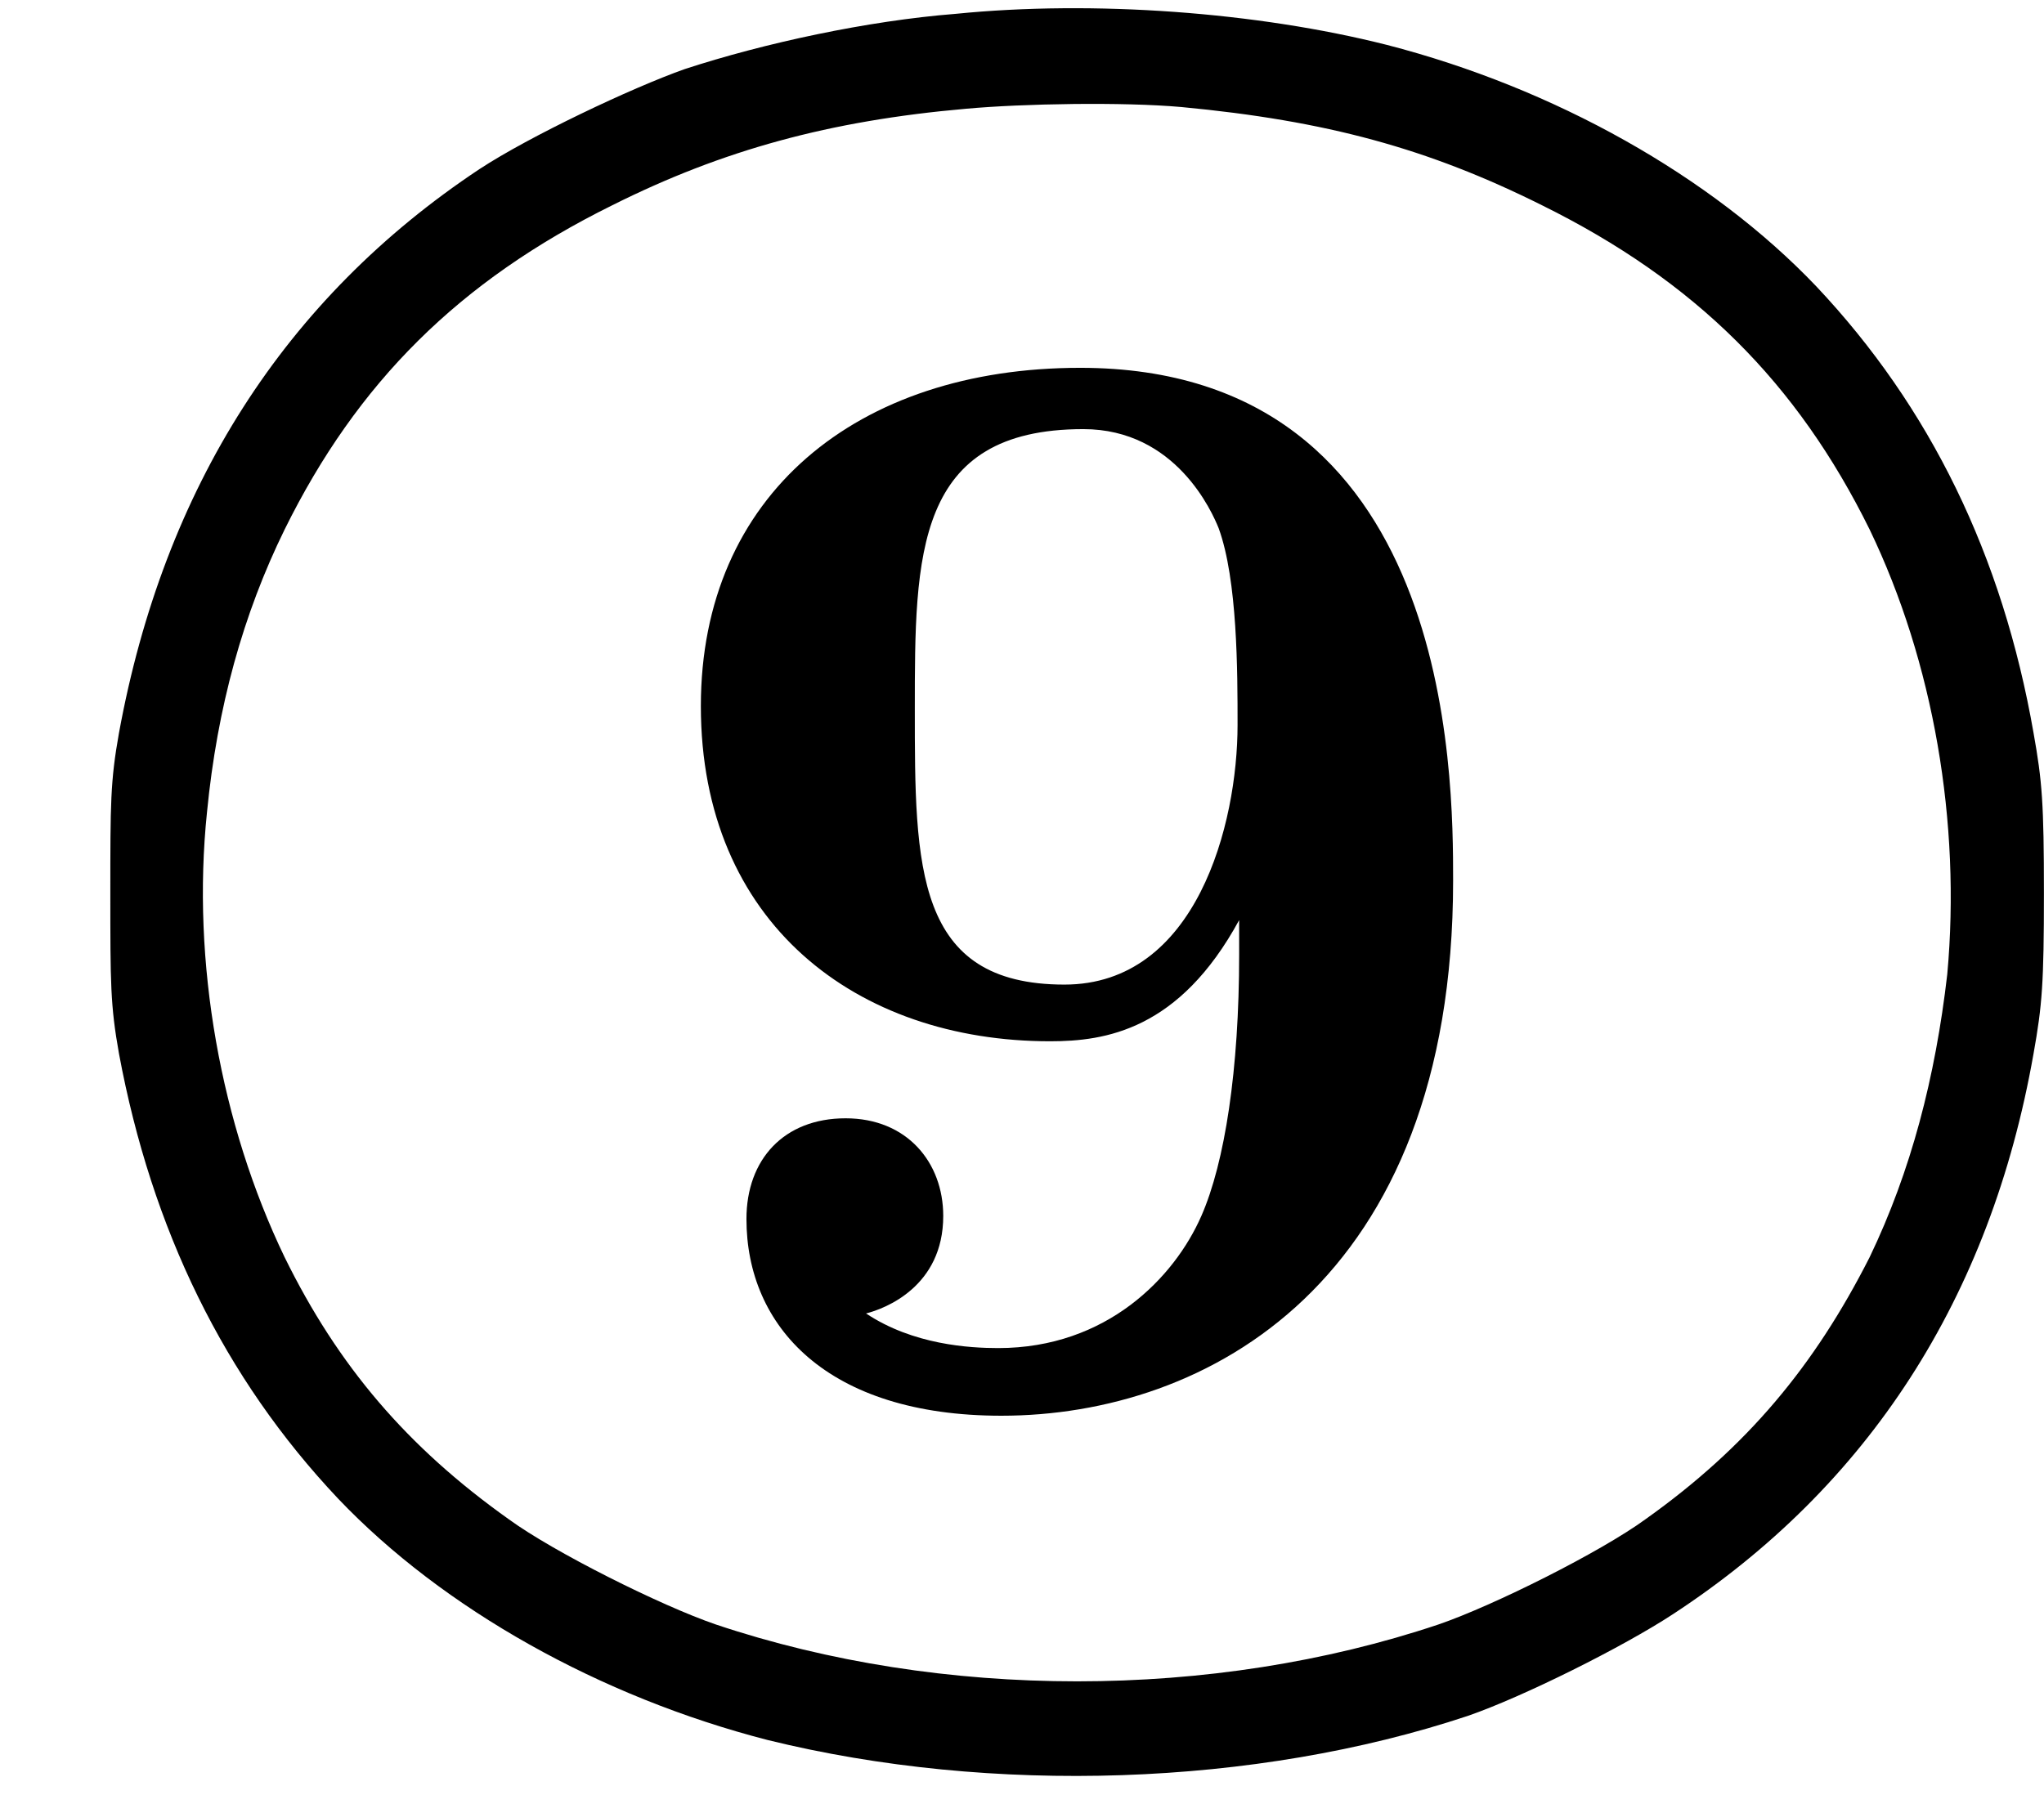<?xml version='1.0' encoding='UTF-8'?>
<!-- Generated by CodeCogs with dvisvgm 2.13.3 -->
<svg version='1.1' xmlns='http://www.w3.org/2000/svg' xmlns:xlink='http://www.w3.org/1999/xlink' width='16.009pt' height='14.063pt' viewBox='-.239 -.238 16.009 14.063'>
<defs>
<path id='g1-79' d='M6.623-9.074C6.013-9.026 5.296-8.871 4.746-8.691C4.376-8.56 3.67-8.225 3.324-7.998C1.973-7.101 1.136-5.786 .825-4.089C.765-3.754 .765-3.599 .765-2.977S.765-2.2 .825-1.865C1.052-.646 1.554 .383 2.343 1.219C3.072 1.985 4.16 2.594 5.32 2.893C6.874 3.276 8.703 3.216 10.174 2.726C10.556 2.594 11.25 2.248 11.597 2.02C12.947 1.136 13.796-.167 14.095-1.865C14.155-2.2 14.167-2.355 14.167-2.977S14.155-3.754 14.095-4.089C13.88-5.32 13.378-6.348 12.589-7.185C11.86-7.95 10.772-8.56 9.612-8.859C8.715-9.086 7.58-9.17 6.623-9.074ZM8.189-8.428C9.194-8.333 9.899-8.141 10.688-7.747C11.752-7.221 12.457-6.516 12.959-5.499C13.402-4.579 13.593-3.467 13.497-2.415C13.414-1.698 13.246-1.052 12.959-.454C12.577 .299 12.111 .861 11.405 1.363C11.094 1.59 10.353 1.961 9.971 2.092C8.404 2.618 6.528 2.618 4.961 2.092C4.579 1.961 3.838 1.59 3.527 1.363C2.821 .861 2.343 .299 1.973-.454C1.53-1.375 1.327-2.499 1.435-3.539C1.506-4.268 1.686-4.914 1.973-5.499C2.475-6.516 3.18-7.221 4.244-7.747C5.009-8.13 5.75-8.333 6.695-8.416C7.089-8.452 7.783-8.464 8.189-8.428Z'/>
<path id='g0-57' d='M4.255-3.316V-3.076C4.255-2.28 4.156-1.636 3.993-1.265C3.807-.84 3.338-.349 2.585-.349C2.389-.349 1.996-.371 1.669-.589C1.8-.622 2.204-.775 2.204-1.265C2.204-1.636 1.953-1.942 1.527-1.942S.84-1.658 .84-1.244C.84-.502 1.396 .12 2.607 .12C4.025 .12 5.738-.796 5.738-3.589C5.738-4.32 5.738-7.145 3.153-7.145C1.604-7.145 .524-6.262 .524-4.8C.524-3.295 1.604-2.476 2.945-2.476C3.327-2.476 3.84-2.553 4.255-3.316ZM3.044-2.869C2.007-2.869 2.007-3.687 2.007-4.778C2.007-5.847 2.007-6.72 3.175-6.72C3.818-6.72 4.069-6.142 4.113-6.033C4.244-5.673 4.244-5.04 4.244-4.669C4.244-3.982 3.96-2.869 3.044-2.869Z'/>
</defs>
<g id='page1' transform='matrix(1.13 0 0 1.13 -63.986 -63.614)'>
<use x='60.747' y='65.78' xlink:href='#g0-57'/>
<use x='56.413' y='65.255' xlink:href='#g1-79'/>
</g>
</svg>